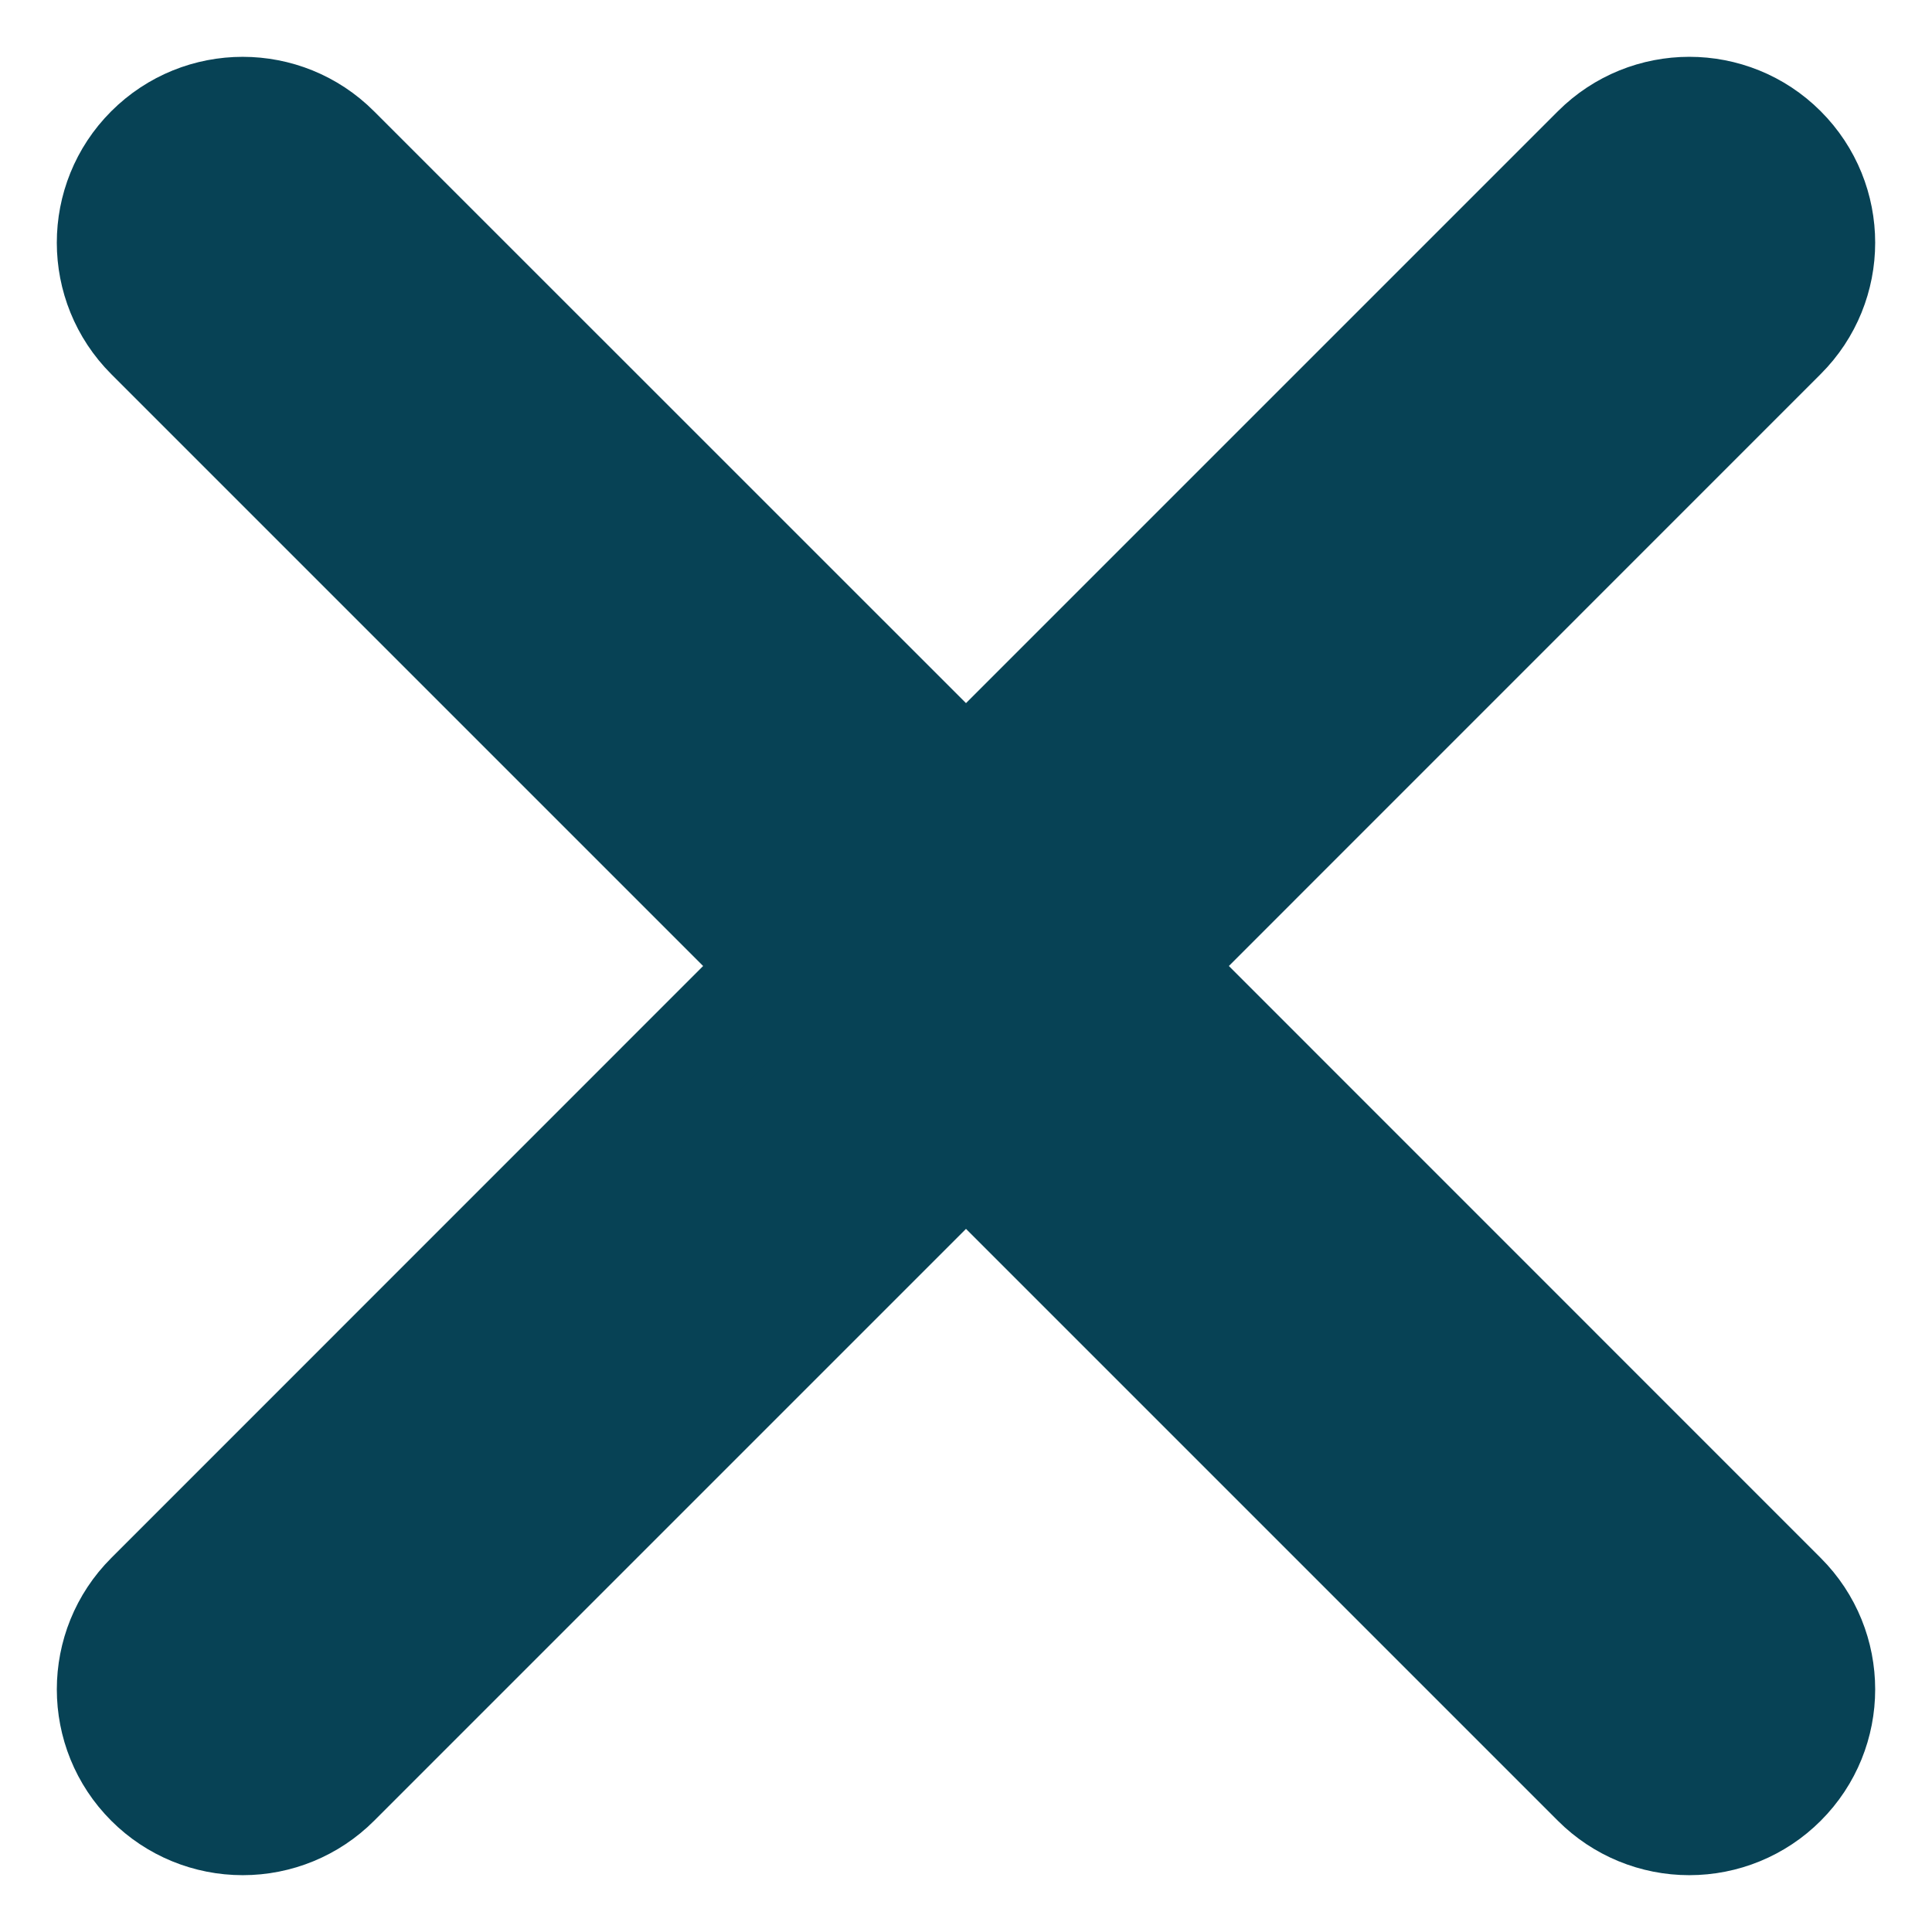 <?xml version="1.0" encoding="UTF-8" standalone="no"?>
<svg width="17px" height="17px" viewBox="0 0 17 17" version="1.1" xmlns="http://www.w3.org/2000/svg" xmlns:xlink="http://www.w3.org/1999/xlink">
    <!-- Generator: sketchtool 40.2 (33826) - http://www.bohemiancoding.com/sketch -->
    <title>713A9DCD-7954-4CB5-9D44-8B70B645E3E8</title>
    <desc>Created with sketchtool.</desc>
    <defs></defs>
    <g id="StyleGuide" stroke="none" stroke-width="1" fill="none" fill-rule="evenodd">
        <g transform="translate(-2216, -515)" id="close_window" stroke="#074255" fill="#074255">
            <g transform="translate(2217, 516)">
                <path d="M9.106,7.5 L14.667,13.062 C15.111,13.505 15.111,14.225 14.667,14.668 C14.452,14.883 14.163,15 13.864,15 C13.566,15 13.277,14.883 13.062,14.668 L7.5,9.106 L1.938,14.668 C1.723,14.883 1.435,15 1.136,15 C0.837,15 0.548,14.883 0.333,14.668 C-0.111,14.225 -0.111,13.505 0.333,13.062 L5.894,7.5 L0.333,1.939 C-0.111,1.495 -0.111,0.776 0.332,0.333 C0.776,-0.111 1.495,-0.111 1.938,0.333 L7.5,5.894 L13.061,0.333 C13.505,-0.111 14.224,-0.111 14.667,0.332 C15.111,0.776 15.111,1.495 14.667,1.938 L9.106,7.5 Z" id="btn_close"></path>
            </g>
        </g>
    </g>
</svg>